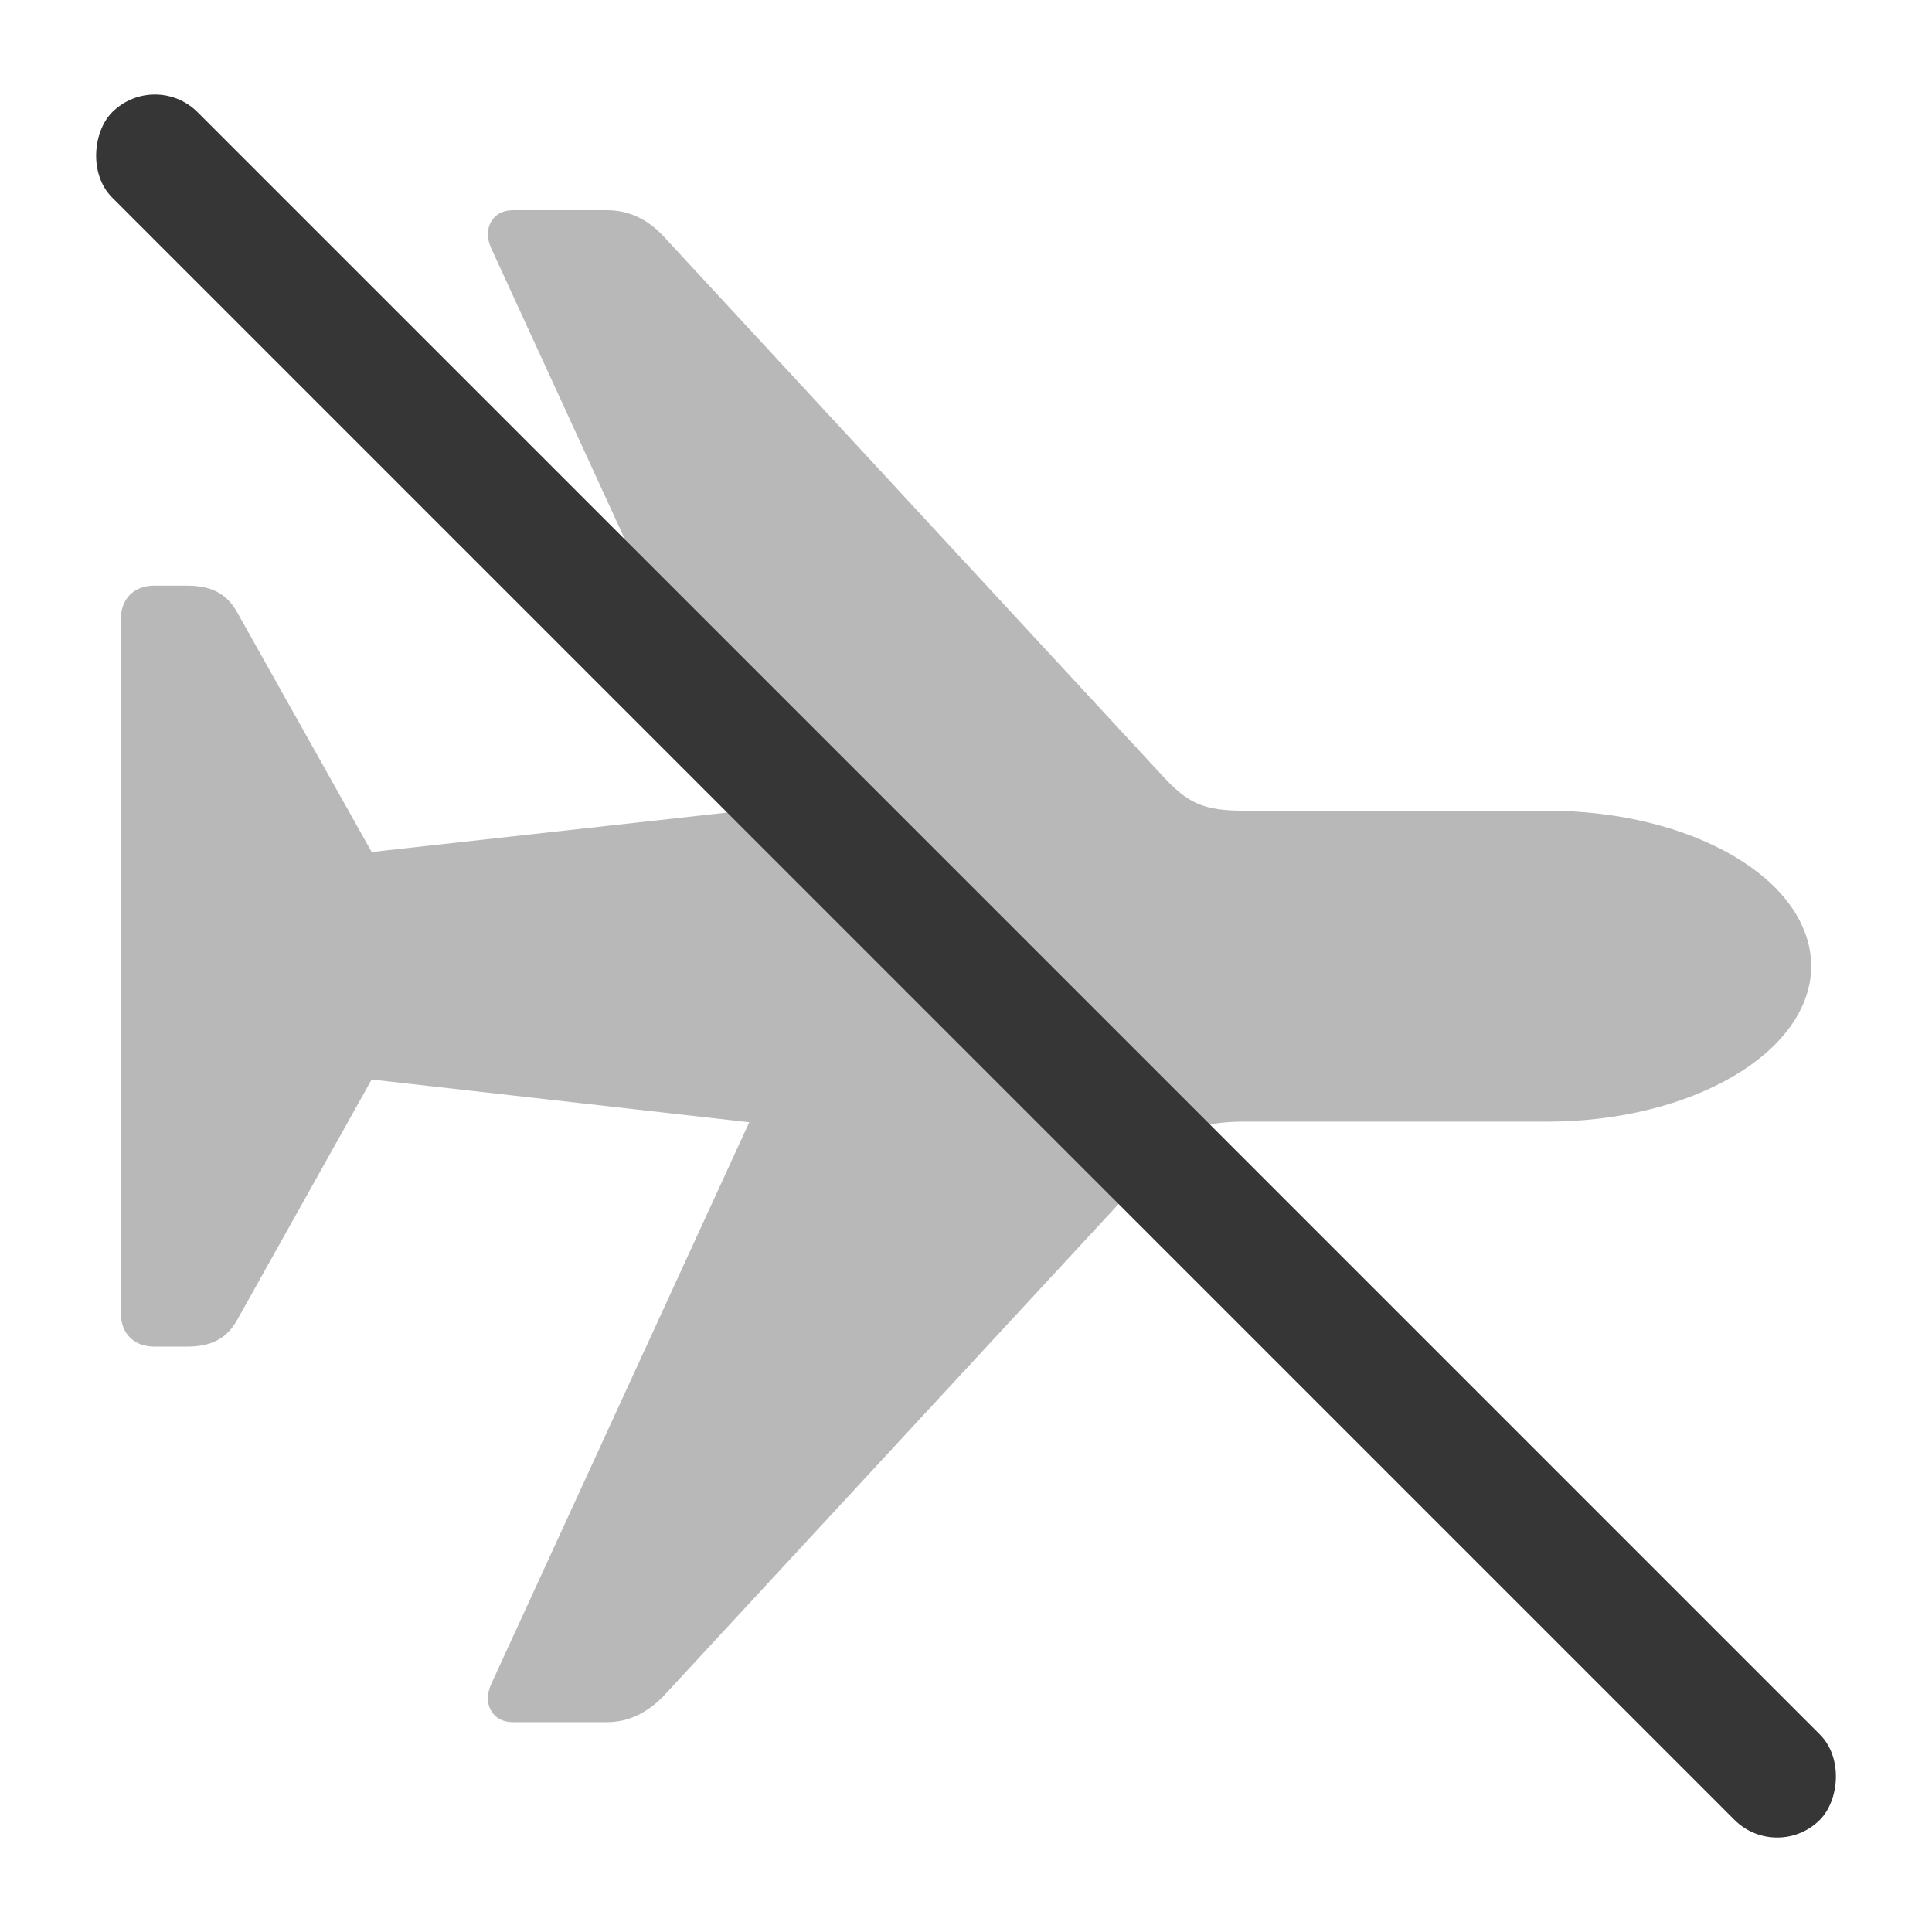 <svg width="16" height="16" version="1.1" xmlns="http://www.w3.org/2000/svg">
 <path d="m15 8c-0.006-0.719-0.987-1.286-2.188-1.286h-2.505c-0.341 0-0.469-0.061-0.677-0.286l-4.132-4.468c-0.134-0.146-0.293-0.219-0.469-0.219h-0.786c-0.158 0-0.25 0.146-0.177 0.311l2.139 4.657-3.127 0.347-1.115-1.987c-0.085-0.152-0.213-0.219-0.414-0.219h-0.274c-0.165 0-0.274 0.11-0.274 0.274v5.754c0 0.165 0.11 0.274 0.274 0.274h0.274c0.201 0 0.329-0.067 0.414-0.219l1.115-1.993 3.127 0.354-2.139 4.657c-0.073 0.165 0.018 0.311 0.177 0.311h0.786c0.177 0 0.335-0.079 0.469-0.219l4.132-4.468c0.207-0.226 0.335-0.286 0.677-0.286h2.505c1.201 0 2.182-0.573 2.188-1.286z" fill="#363636" opacity=".35" stroke-width=".693"/>
 <rect transform="rotate(45)" x="1.314" y="-.5" width="20" height="1" rx=".5" ry=".5" fill="#363636"/>
</svg>
